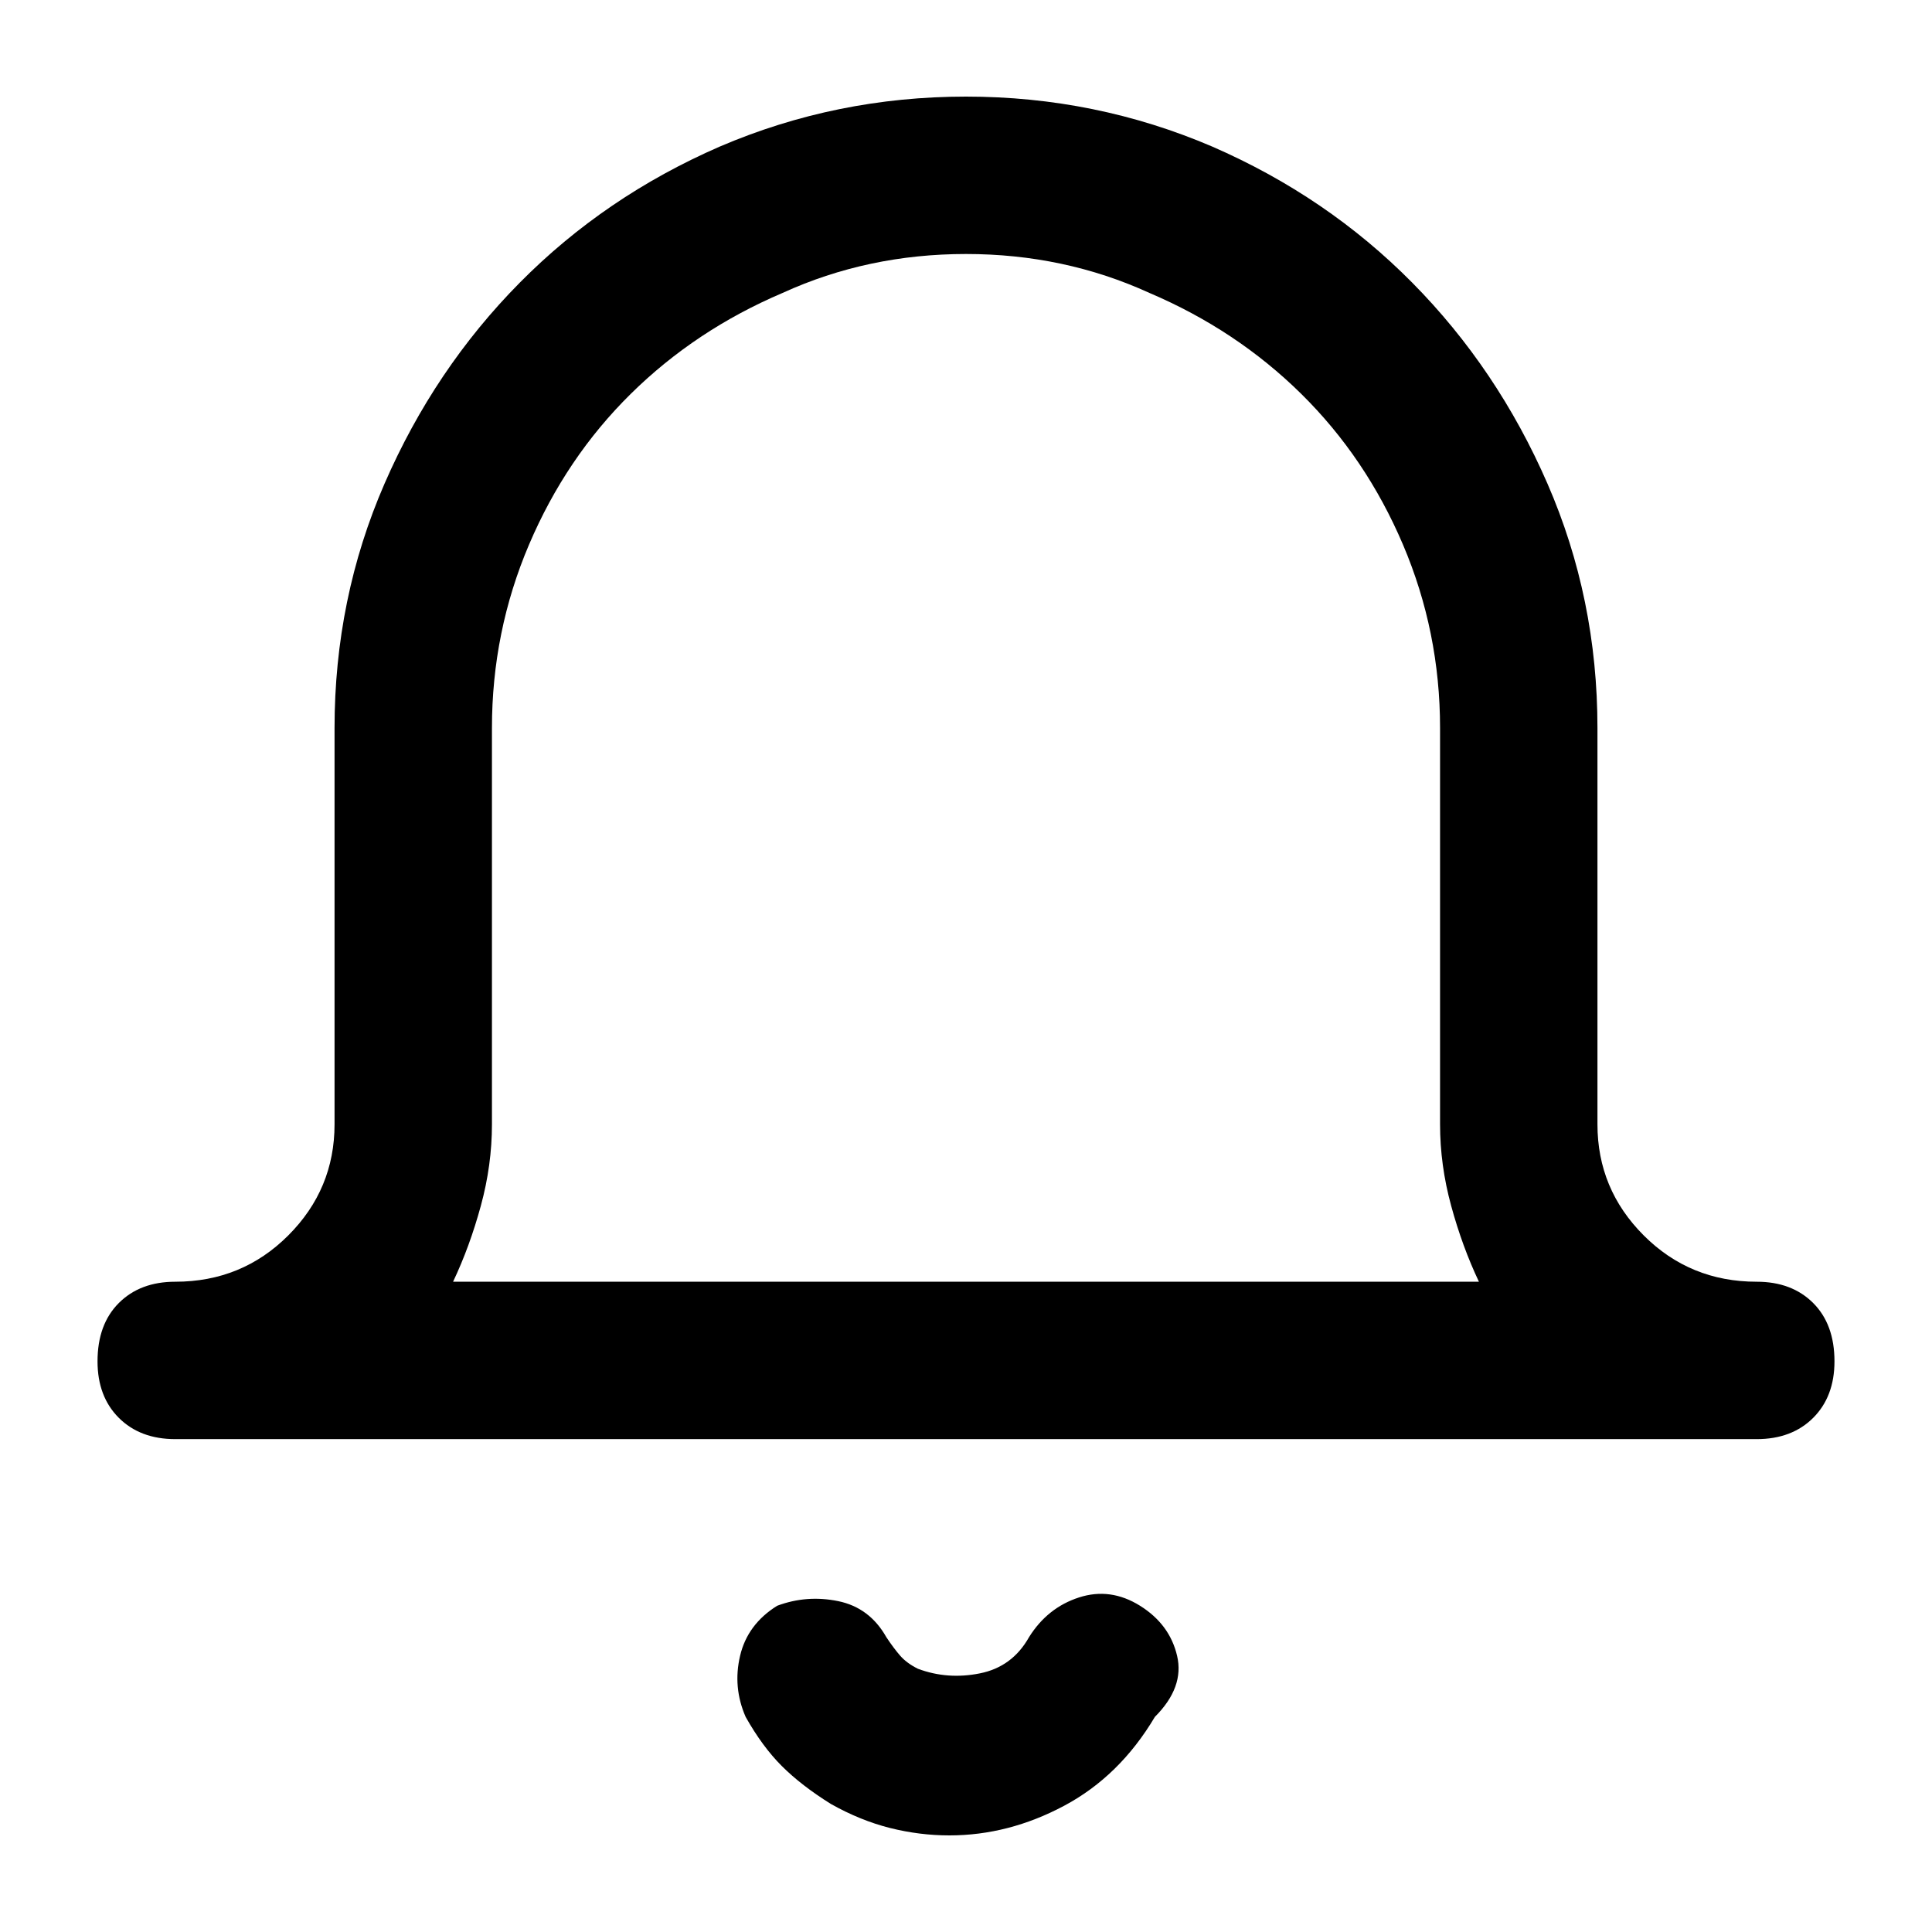 <svg width="100" height="100" viewBox="0 0 100 100" fill="none" xmlns="http://www.w3.org/2000/svg">
    <path
        d="M59.01 83.115C57.987 82.476 56.933 82.332 55.847 82.684C54.76 83.035 53.898 83.722 53.259 84.744C52.684 85.767 51.837 86.39 50.719 86.613C49.601 86.837 48.53 86.757 47.508 86.374C47.125 86.182 46.821 85.959 46.597 85.703C46.374 85.447 46.134 85.128 45.879 84.744C45.303 83.722 44.473 83.099 43.387 82.875C42.3 82.652 41.246 82.732 40.224 83.115C39.201 83.754 38.562 84.617 38.307 85.703C38.051 86.789 38.147 87.843 38.594 88.866C39.169 89.888 39.792 90.735 40.463 91.406C41.134 92.077 41.981 92.732 43.003 93.371C44.026 93.946 45.048 94.361 46.07 94.617C47.093 94.873 48.115 95 49.137 95C51.182 95 53.163 94.489 55.08 93.466C56.997 92.444 58.562 90.91 59.776 88.866C60.799 87.843 61.182 86.789 60.926 85.703C60.671 84.617 60.032 83.754 59.01 83.115ZM90.927 66.342C88.626 66.342 86.677 65.543 85.08 63.946C83.482 62.348 82.684 60.431 82.684 58.195V37.684C82.684 33.211 81.821 28.994 80.096 25.032C78.371 21.07 76.038 17.604 73.099 14.633C70.16 11.661 66.709 9.313 62.748 7.588C58.722 5.863 54.473 5 50 5C45.527 5 41.278 5.863 37.252 7.588C33.291 9.313 29.84 11.661 26.901 14.633C23.962 17.604 21.629 21.07 19.904 25.032C18.179 28.994 17.316 33.211 17.316 37.684V58.195C17.316 60.431 16.518 62.348 14.92 63.946C13.323 65.543 11.374 66.342 9.073 66.342C7.859 66.342 6.885 66.709 6.15 67.444C5.415 68.179 5.048 69.185 5.048 70.463C5.048 71.677 5.415 72.652 6.15 73.387C6.885 74.121 7.859 74.489 9.073 74.489H90.927C92.141 74.489 93.115 74.121 93.85 73.387C94.585 72.652 94.952 71.677 94.952 70.463C94.952 69.185 94.585 68.179 93.85 67.444C93.115 66.709 92.141 66.342 90.927 66.342ZM23.451 66.342C24.026 65.128 24.505 63.818 24.888 62.412C25.272 61.006 25.463 59.601 25.463 58.195V37.684C25.463 34.361 26.102 31.198 27.38 28.195C28.658 25.192 30.415 22.588 32.652 20.383C34.888 18.179 37.508 16.438 40.511 15.16C43.45 13.818 46.614 13.147 50 13.147C53.387 13.147 56.55 13.818 59.489 15.16C62.492 16.438 65.112 18.179 67.348 20.383C69.585 22.588 71.342 25.192 72.62 28.195C73.898 31.198 74.537 34.361 74.537 37.684V58.195C74.537 59.601 74.728 61.006 75.112 62.412C75.495 63.818 75.974 65.128 76.549 66.342H23.451Z"
        fill="currentcolor" />
</svg>